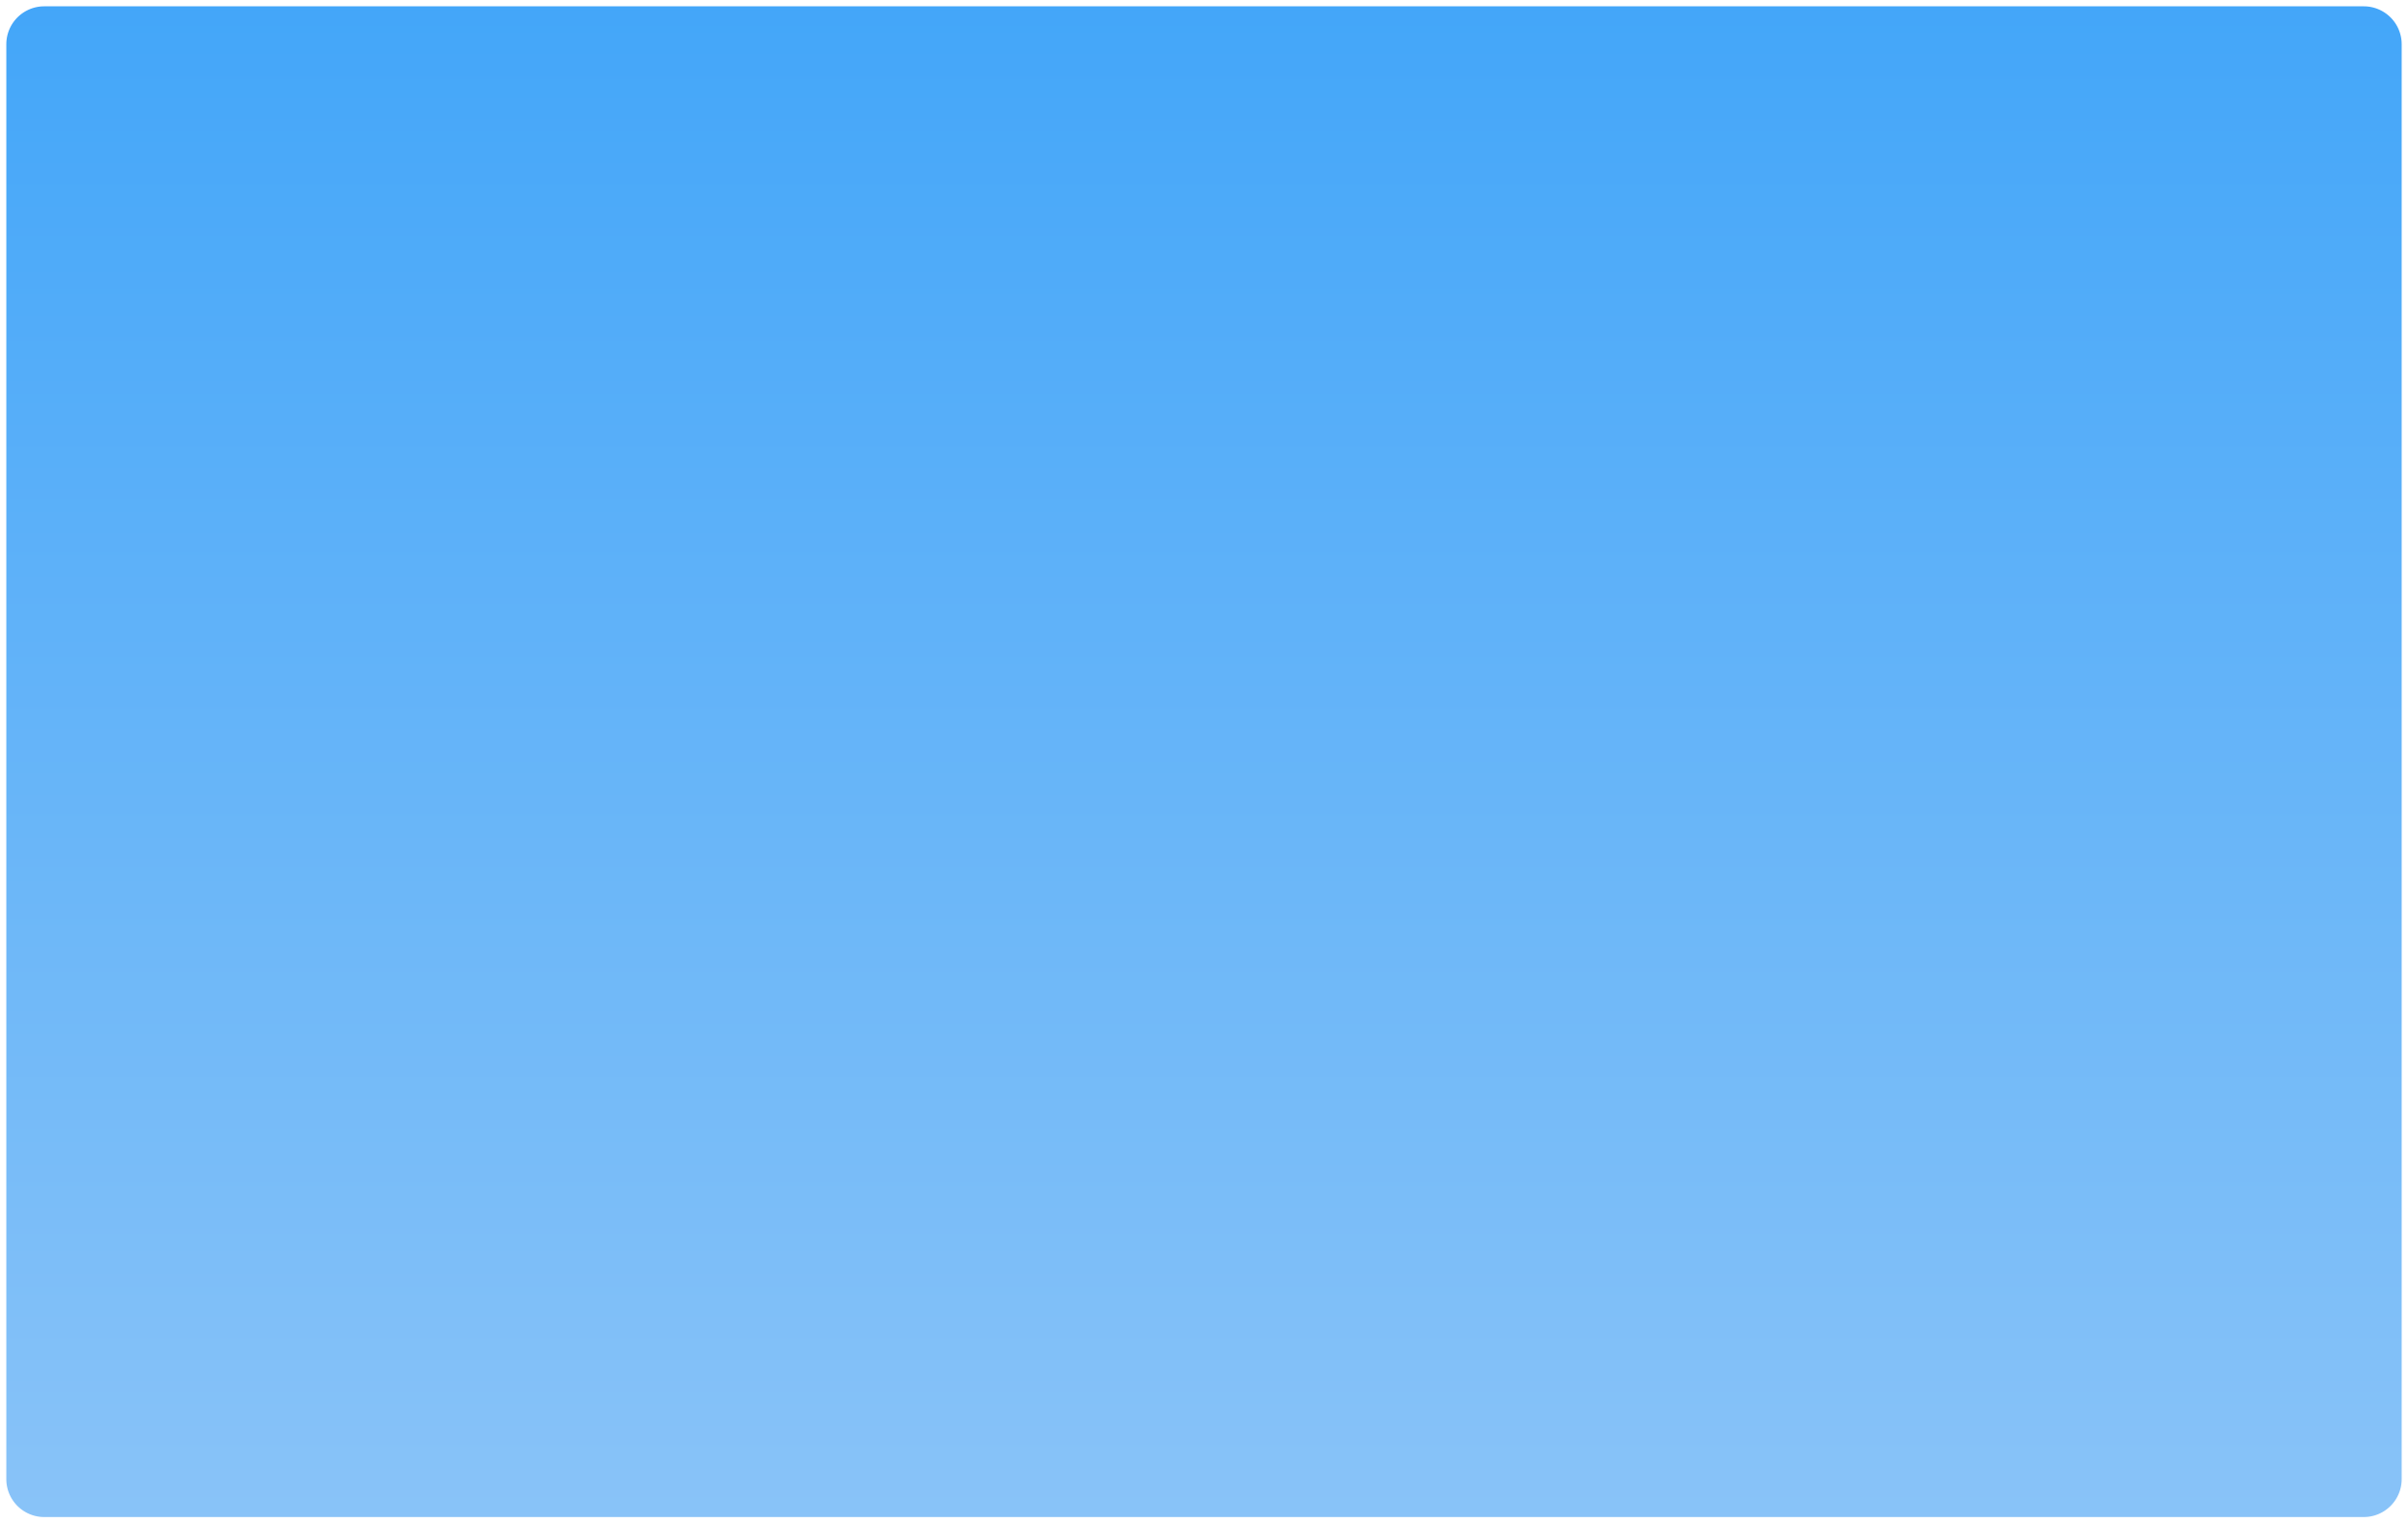 ﻿<?xml version="1.0" encoding="utf-8"?>
<svg version="1.1" xmlns:xlink="http://www.w3.org/1999/xlink" width="381px" height="241px" xmlns="http://www.w3.org/2000/svg">
  <defs>
    <linearGradient gradientUnits="userSpaceOnUse" x1="262.5" y1="607" x2="262.5" y2="848" id="LinearGradient19">
      <stop id="Stop20" stop-color="#43a6f9" offset="0" />
      <stop id="Stop21" stop-color="#89c3f8" offset="1" />
    </linearGradient>
  </defs>
  <g transform="matrix(1 0 0 1 -72 -607 )">
    <path d="M 73 614  A 6 6 0 0 1 79 608 L 446 608  A 6 6 0 0 1 452 614 L 452 841  A 6 6 0 0 1 446 847 L 79 847  A 6 6 0 0 1 73 841 L 73 614  Z " fill-rule="nonzero" fill="url(#LinearGradient19)" stroke="none" />
  </g>
</svg>